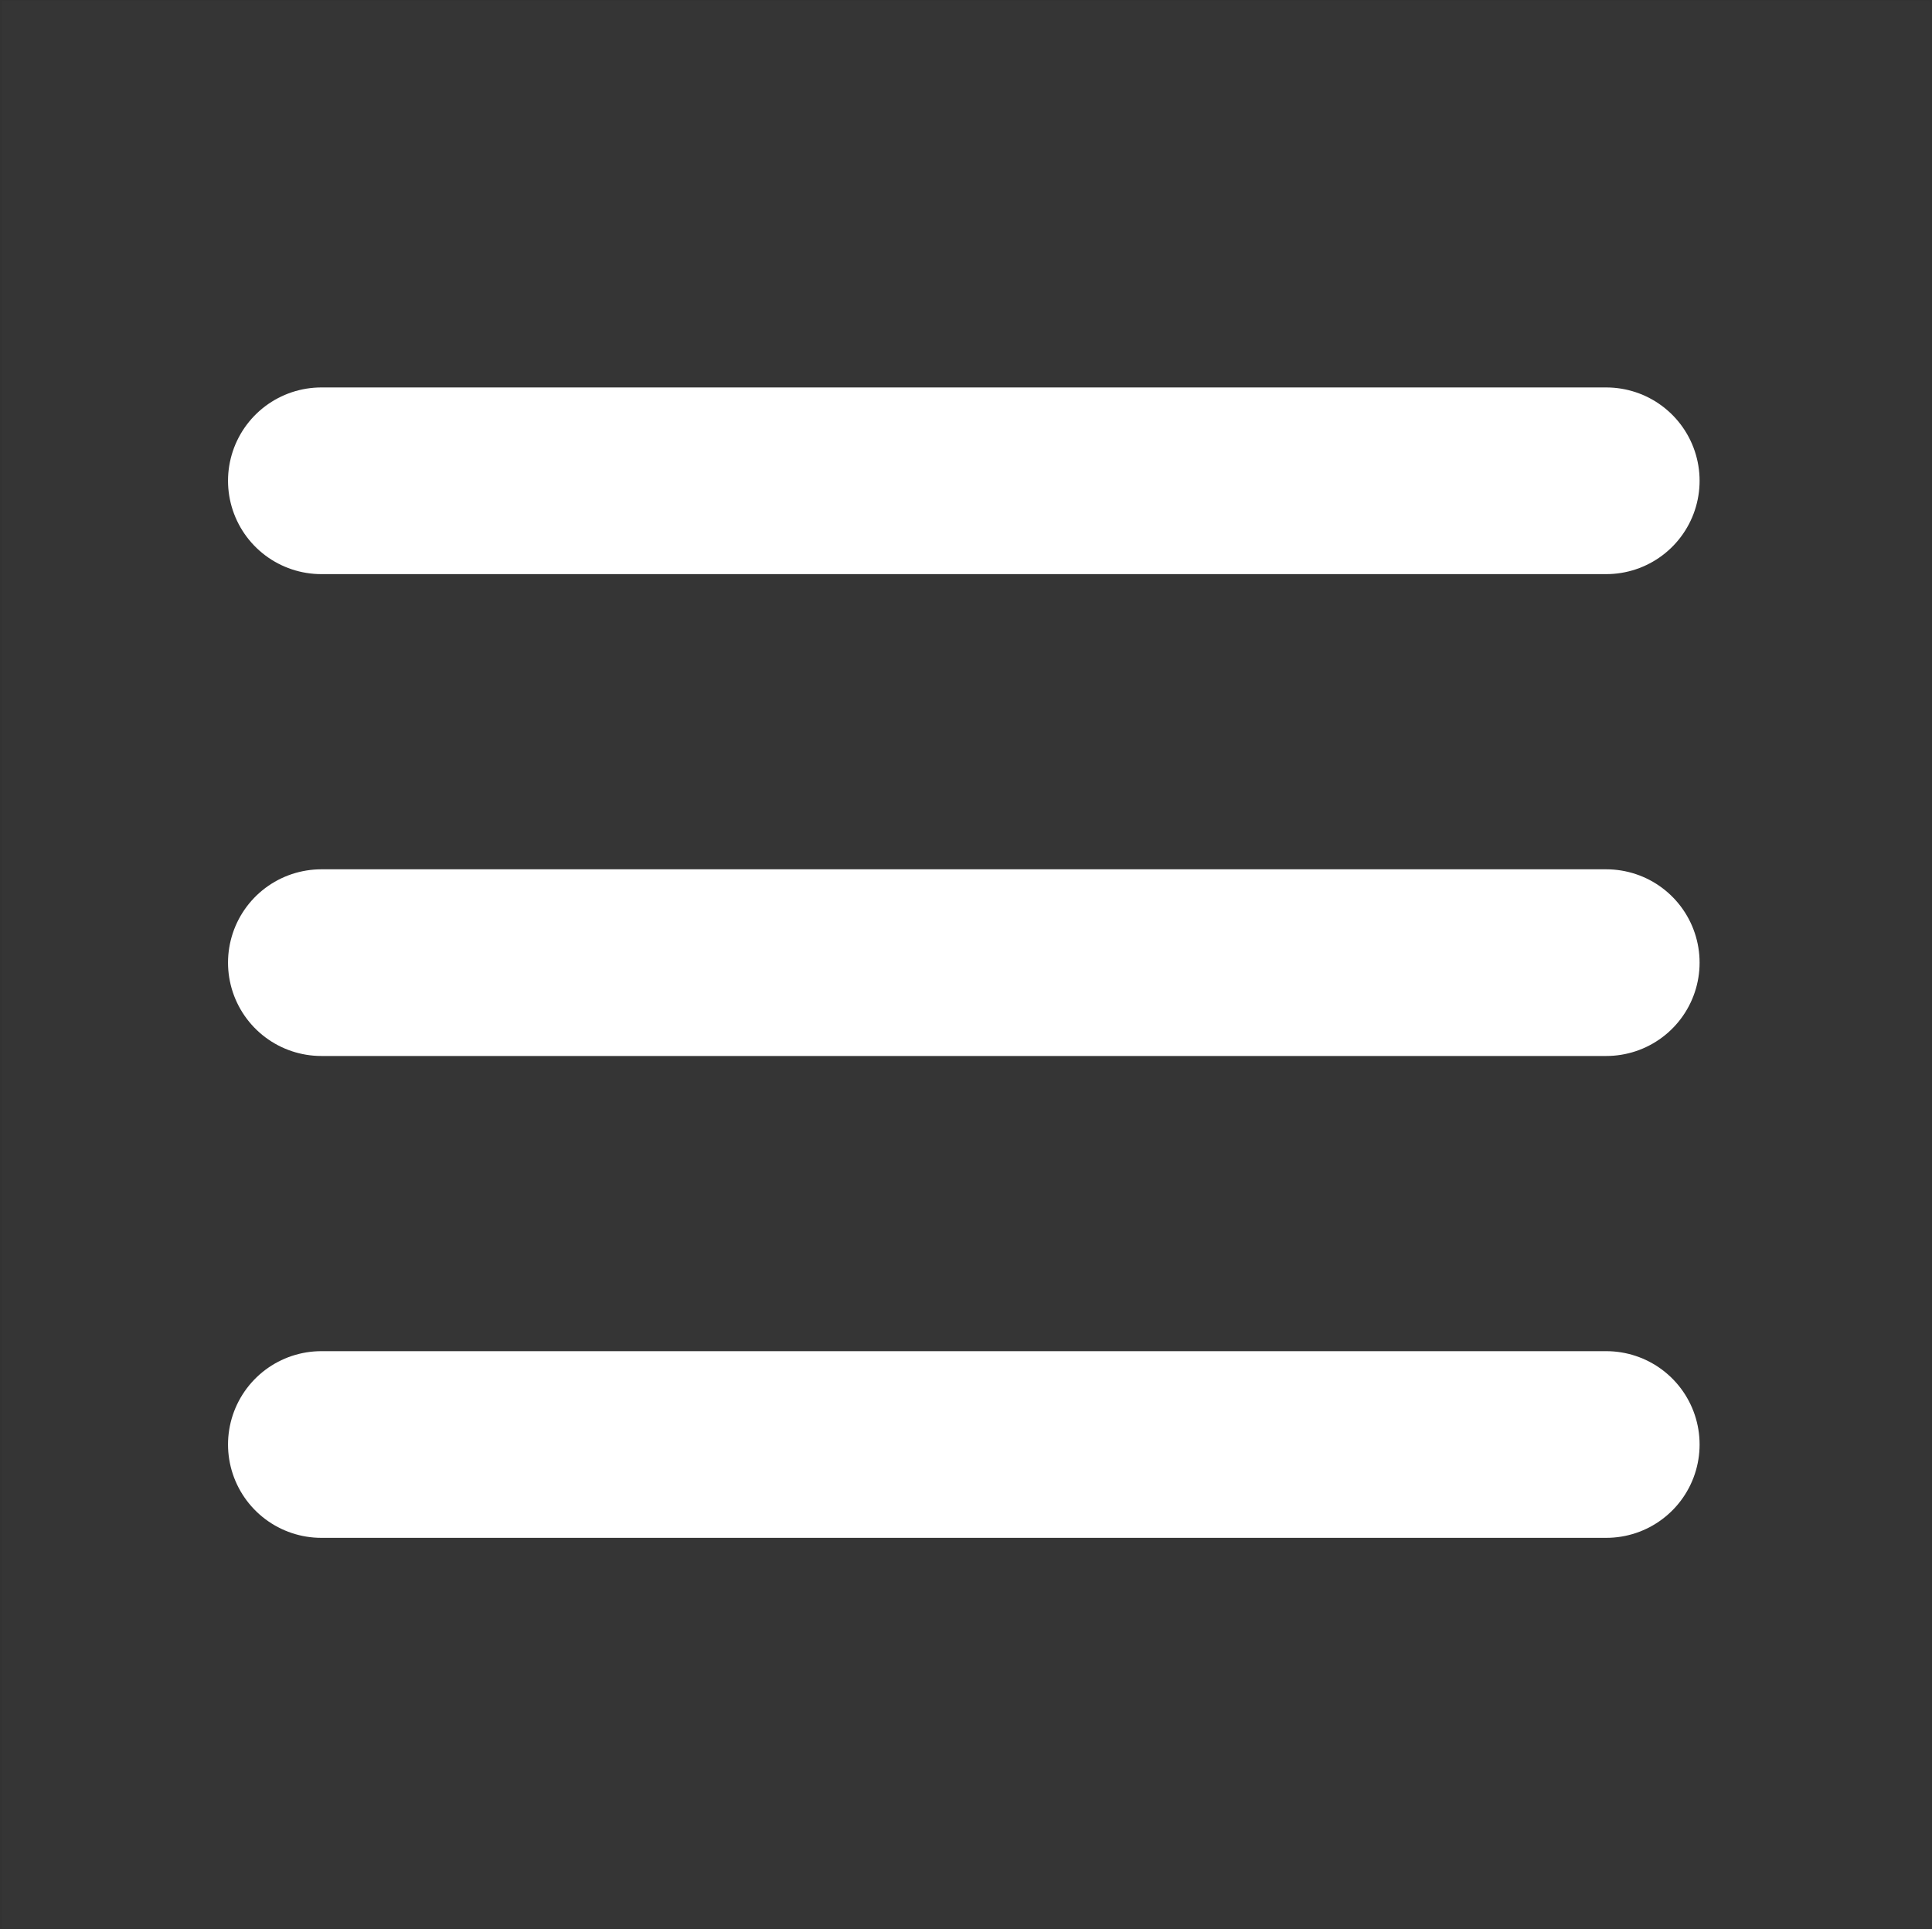 <svg width="621" height="620" viewBox="0 0 621 620" fill="none" xmlns="http://www.w3.org/2000/svg">
<rect x="0" y="0" width="621" height="620" fill="#333333" stroke="none"/>
<path d="M0.69 0.301H620.196V619.807H0.69V0.301Z" fill="white" fill-opacity="0.01"/>
<path d="M103.292 154.53H516.297" stroke="white" stroke-width="60" stroke-linecap="round" stroke-linejoin="round"/>
<path d="M103.292 309.406H516.297" stroke="white" stroke-width="60" stroke-linecap="round" stroke-linejoin="round"/>
<path d="M103.292 464.283H516.297" stroke="white" stroke-width="60" stroke-linecap="round" stroke-linejoin="round"/>
</svg>
